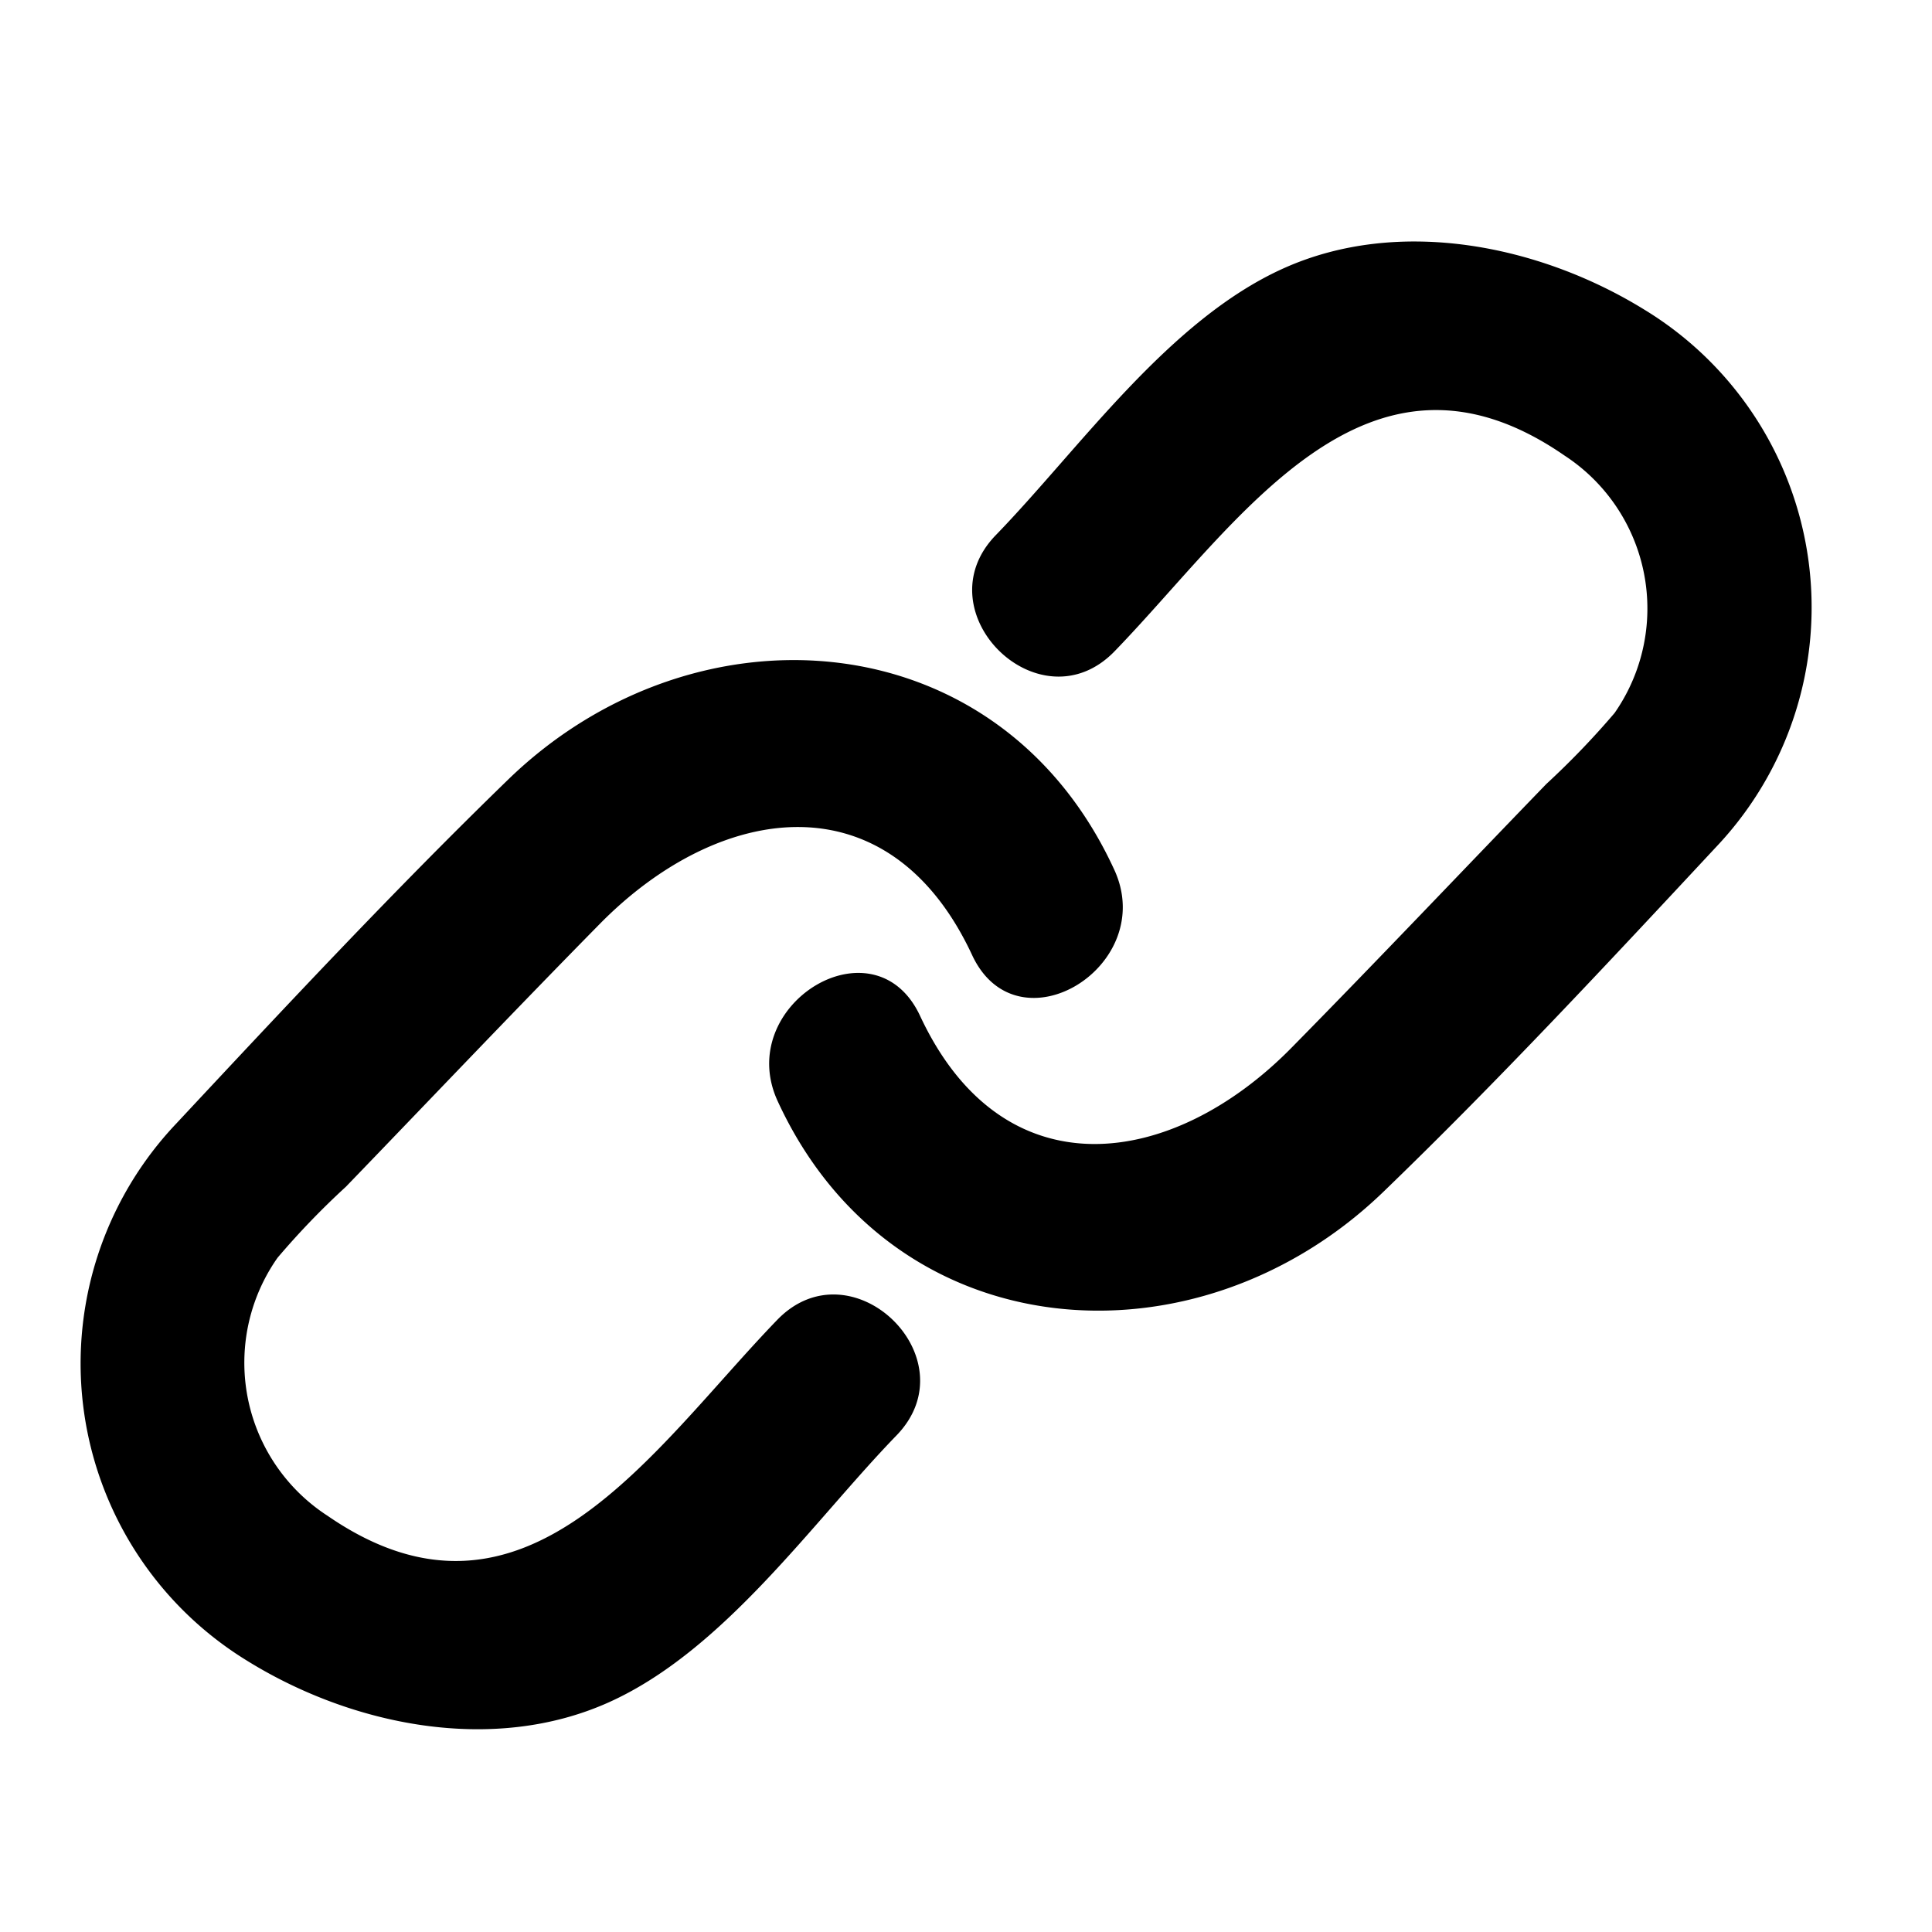 <svg xmlns="http://www.w3.org/2000/svg" width="24" focusable="false" height="24"><g id="tuiIconToolbarLink" xmlns="http://www.w3.org/2000/svg" transform="translate(-12,-12)"><svg x="50%" y="50%"><svg xmlns="http://www.w3.org/2000/svg" width="24" height="24" viewBox="0 0 24 24">
    <path fill="currentColor" d="M9.662 13.682c-.554-1.195 1.193-2.274 1.764-1.07 1.032 2.223 3.144 1.91 4.627.394 1.063-1.08 2.105-2.18 3.156-3.267.3-.277.583-.571.848-.882a2.269 2.269 0 0 0-.622-3.198c-2.461-1.701-4.04.83-5.585 2.427-.927.965-2.399-.478-1.486-1.432 1.046-1.077 2.148-2.678 3.584-3.322 1.435-.644 3.183-.286 4.481.516a4.329 4.329 0 0 1 .887 6.676c-1.347 1.446-2.714 2.914-4.136 4.286-2.321 2.235-6.088 1.974-7.518-1.128zM13.84 10.8c.555 1.195-1.19 2.273-1.76 1.073-1.032-2.227-3.144-1.906-4.63-.395-1.06 1.077-2.103 2.176-3.153 3.264-.301.276-.584.57-.849.882a2.266 2.266 0 0 0 .623 3.207c2.458 1.692 4.04-.838 5.585-2.436.924-.954 2.406.478 1.482 1.435-1.042 1.074-2.142 2.675-3.58 3.319-1.439.644-3.186.287-4.484-.516a4.331 4.331 0 0 1-.884-6.676c1.347-1.443 2.721-2.914 4.136-4.286 2.32-2.235 6.085-1.974 7.514 1.129z"/>
</svg>
</svg></g></svg>

